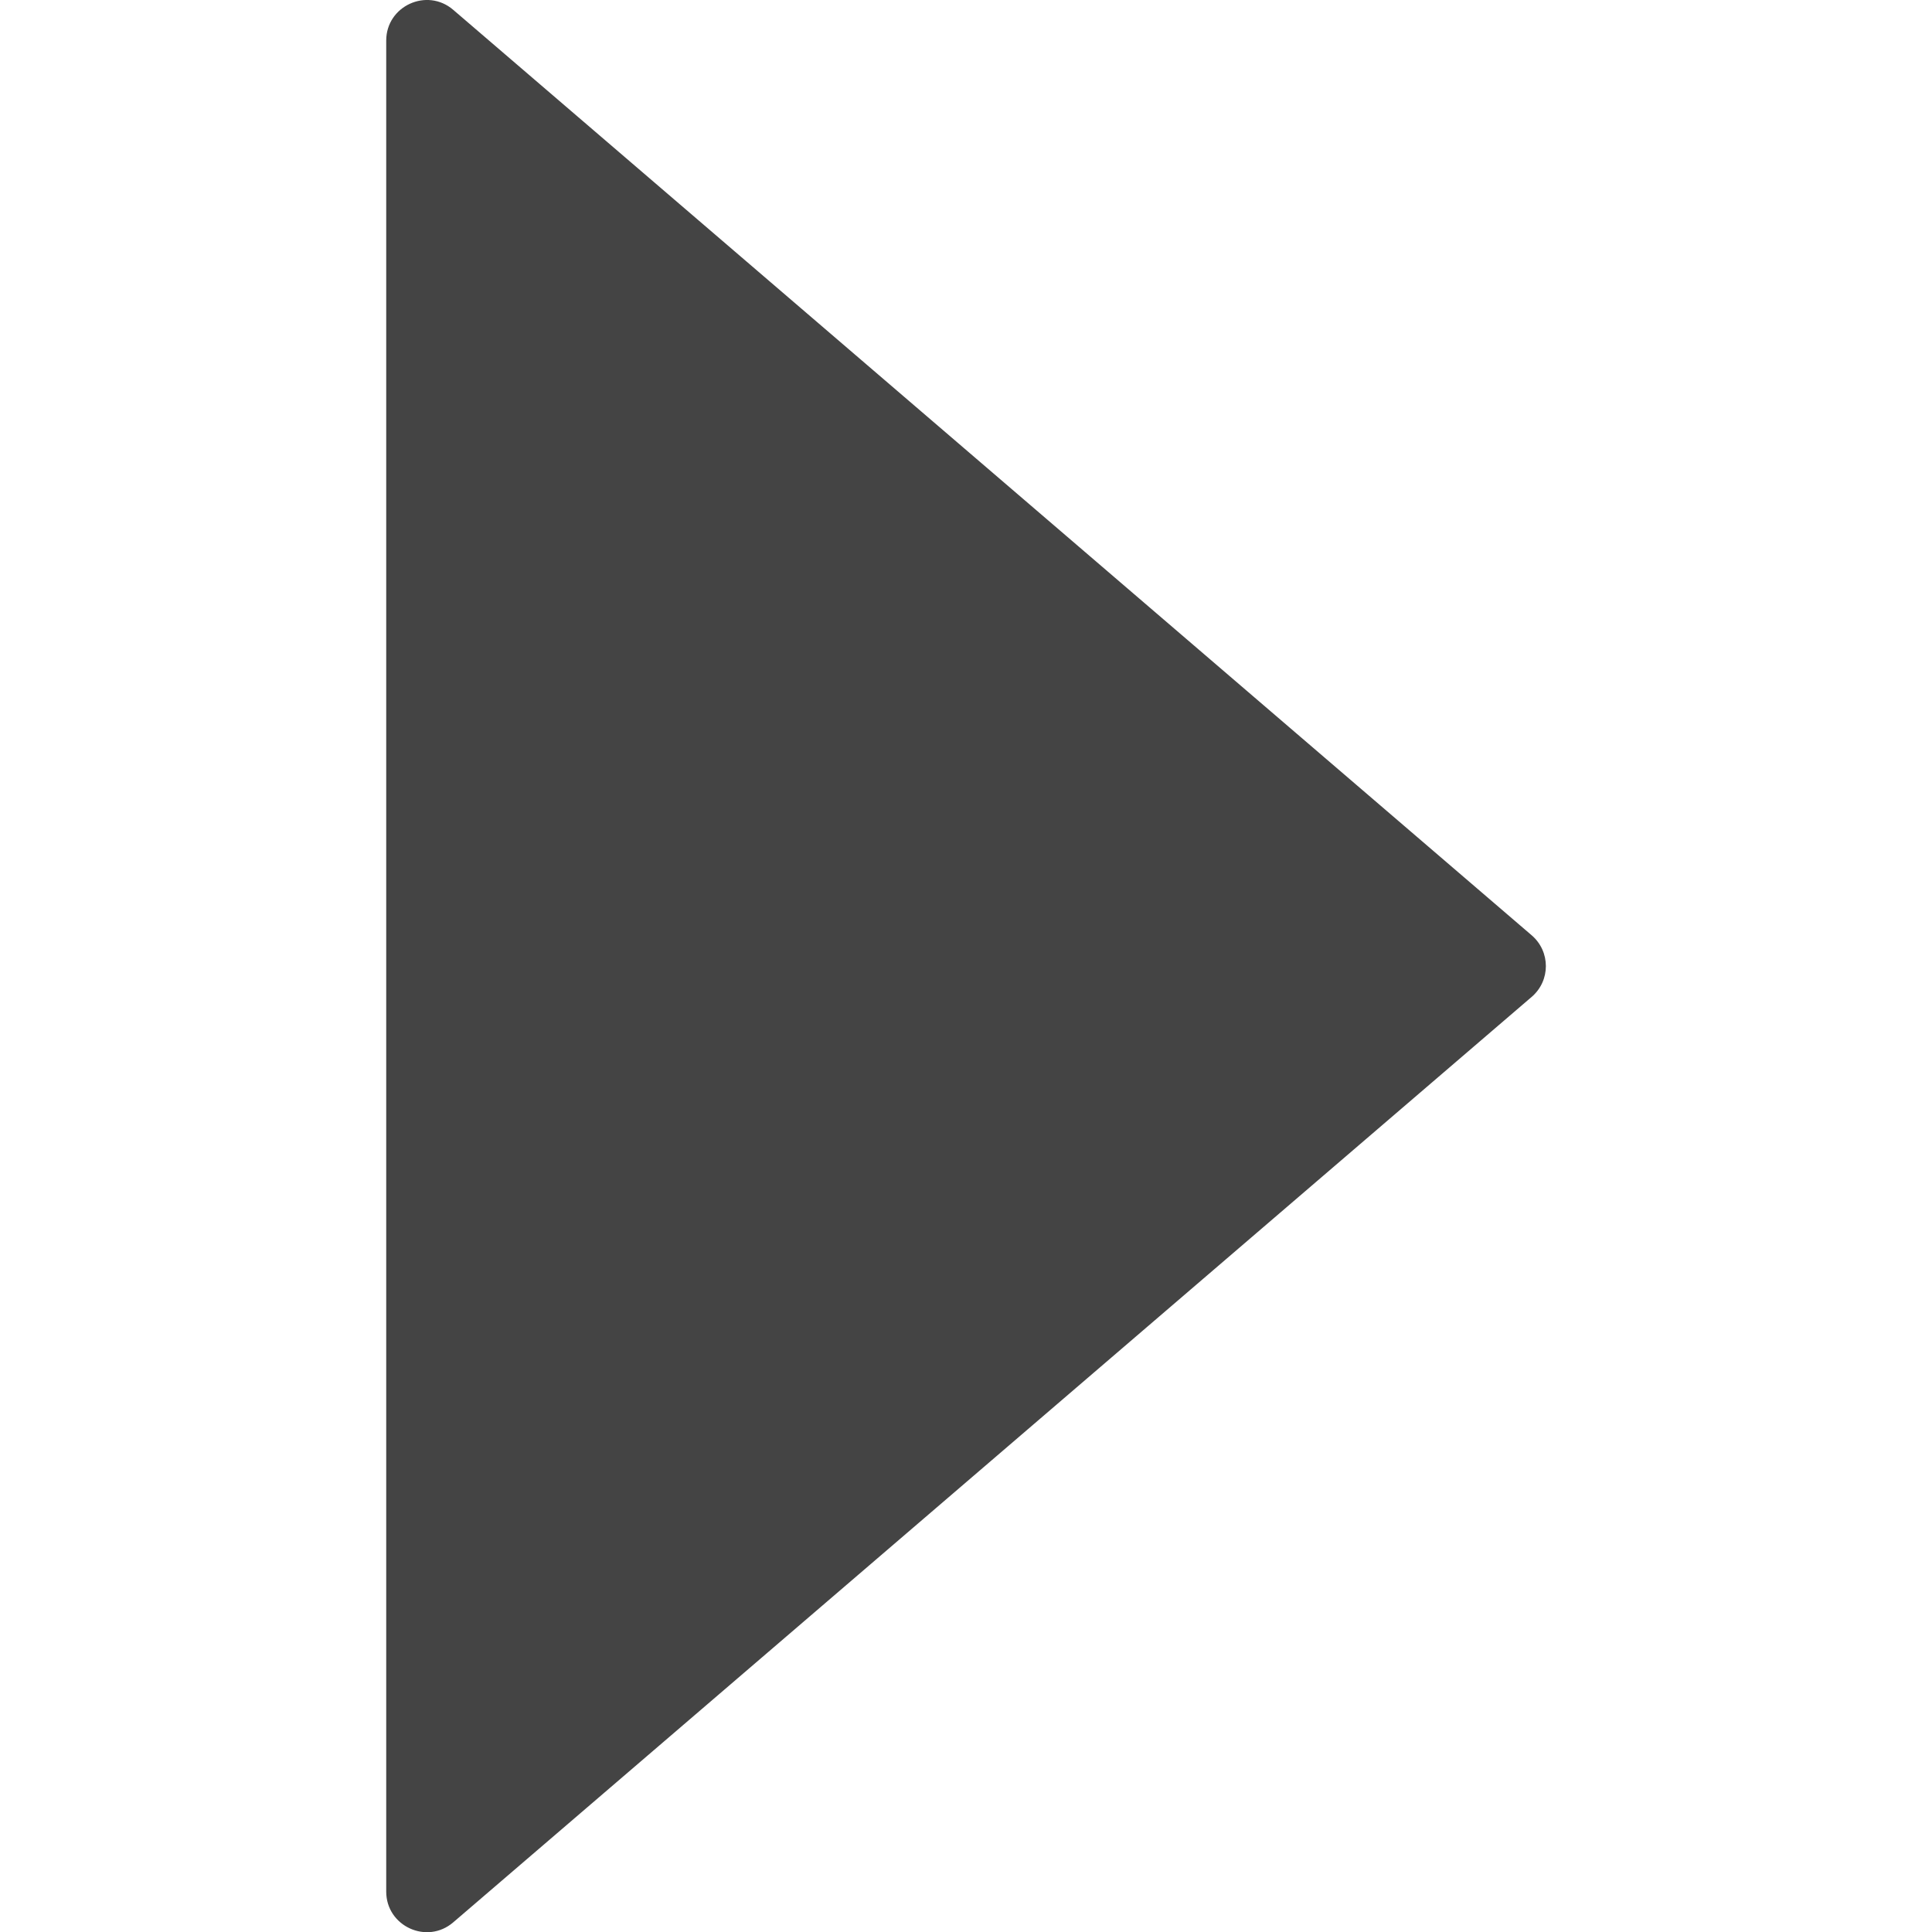 <?xml version="1.0" encoding="utf-8"?>
<!-- Generated by IcoMoon.io -->
<!DOCTYPE svg PUBLIC "-//W3C//DTD SVG 1.1//EN" "http://www.w3.org/Graphics/SVG/1.1/DTD/svg11.dtd">
<svg version="1.1" xmlns="http://www.w3.org/2000/svg" xmlns:xlink="http://www.w3.org/1999/xlink" width="32" height="32" viewBox="0 0 32 32">
<path fill="#444444" d="M7.507 0.163l17.862 15.328c0.314 0.269 0.314 0.752 0 1.021l-17.862 15.328c-0.435 0.374-1.11 0.064-1.11-0.509v-30.659c0-0.573 0.675-0.883 1.11-0.509z"></path>
</svg>
